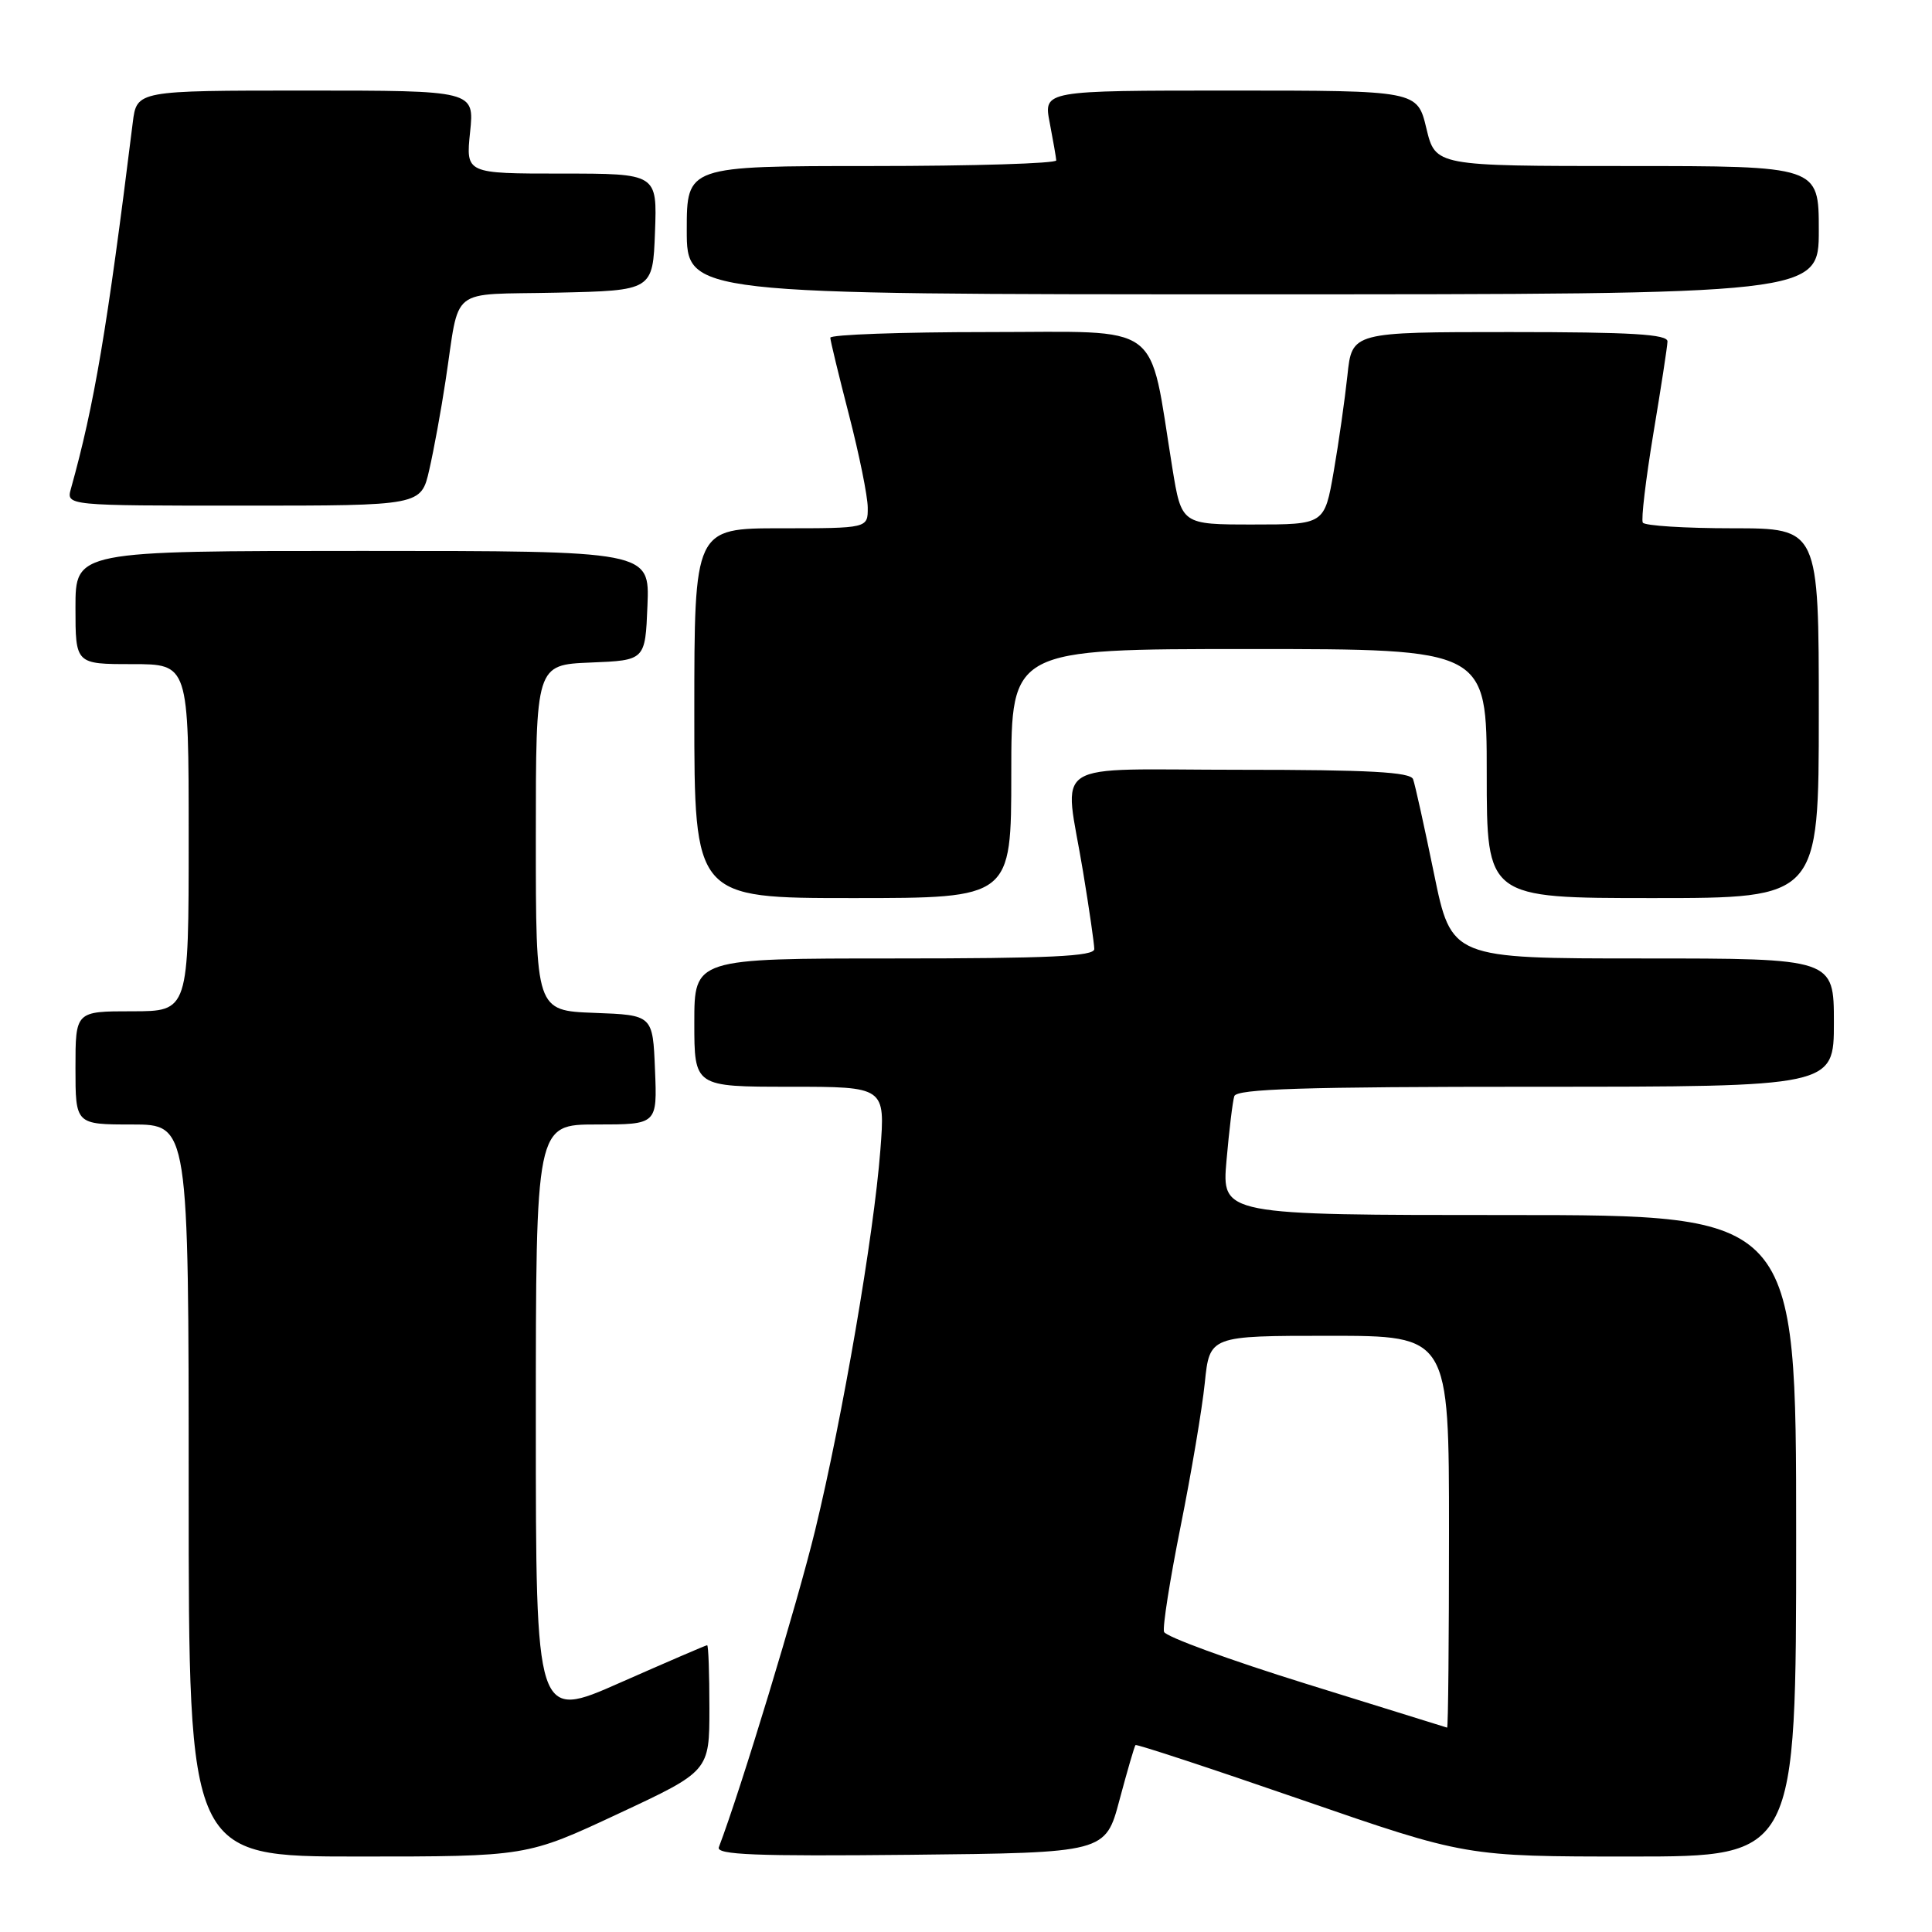 <?xml version="1.0" encoding="UTF-8" standalone="no"?>
<!DOCTYPE svg PUBLIC "-//W3C//DTD SVG 1.1//EN" "http://www.w3.org/Graphics/SVG/1.1/DTD/svg11.dtd" >
<svg xmlns="http://www.w3.org/2000/svg" xmlns:xlink="http://www.w3.org/1999/xlink" version="1.1" viewBox="0 0 256 256">
 <g >
 <path fill="currentColor"
d=" M 81.90 240.34 C 94.00 234.69 94.00 234.69 94.00 226.34 C 94.00 221.75 93.87 218.00 93.70 218.00 C 93.54 218.00 88.37 220.23 82.20 222.95 C 71.00 227.91 71.00 227.91 71.00 188.45 C 71.00 149.00 71.00 149.00 79.04 149.00 C 87.09 149.00 87.09 149.00 86.79 141.75 C 86.50 134.50 86.50 134.50 78.75 134.21 C 71.00 133.92 71.00 133.92 71.00 111.00 C 71.00 88.09 71.00 88.09 78.25 87.79 C 85.50 87.50 85.50 87.50 85.79 80.25 C 86.09 73.00 86.09 73.00 48.04 73.00 C 10.00 73.00 10.00 73.00 10.00 80.50 C 10.00 88.00 10.00 88.00 17.50 88.00 C 25.00 88.00 25.00 88.00 25.00 111.00 C 25.00 134.00 25.00 134.00 17.50 134.00 C 10.00 134.00 10.00 134.00 10.00 141.50 C 10.00 149.00 10.00 149.00 17.50 149.00 C 25.00 149.00 25.00 149.00 25.00 197.50 C 25.00 246.00 25.00 246.00 47.40 246.00 C 69.80 246.00 69.80 246.00 81.90 240.34 Z  M 148.34 238.50 C 149.37 234.65 150.32 231.38 150.46 231.23 C 150.59 231.08 160.50 234.34 172.47 238.48 C 194.24 246.00 194.24 246.00 216.12 246.00 C 238.00 246.00 238.00 246.00 238.00 203.50 C 238.00 161.00 238.00 161.00 199.94 161.00 C 161.88 161.00 161.88 161.00 162.52 153.75 C 162.87 149.76 163.33 145.94 163.55 145.25 C 163.85 144.28 172.72 144.00 203.47 144.00 C 243.00 144.00 243.00 144.00 243.00 135.50 C 243.00 127.00 243.00 127.00 217.66 127.00 C 192.32 127.00 192.32 127.00 190.01 115.75 C 188.74 109.56 187.50 103.94 187.24 103.25 C 186.90 102.30 181.40 102.00 164.39 102.00 C 138.45 102.00 141.02 100.34 143.51 115.50 C 144.33 120.45 144.99 125.06 145.00 125.75 C 145.00 126.72 139.04 127.00 118.50 127.00 C 92.00 127.00 92.00 127.00 92.00 135.50 C 92.00 144.00 92.00 144.00 104.65 144.00 C 117.30 144.00 117.30 144.00 116.65 152.42 C 115.78 163.72 111.66 187.72 108.01 202.77 C 105.66 212.43 98.19 237.05 95.25 244.77 C 94.87 245.77 100.09 245.98 120.63 245.77 C 146.48 245.50 146.48 245.50 148.34 238.50 Z  M 134.00 102.50 C 134.00 86.00 134.00 86.00 165.50 86.00 C 197.00 86.00 197.00 86.00 197.00 102.50 C 197.00 119.00 197.00 119.00 219.00 119.00 C 241.00 119.00 241.00 119.00 241.00 94.50 C 241.00 70.00 241.00 70.00 229.56 70.00 C 223.27 70.00 217.92 69.66 217.68 69.25 C 217.44 68.84 218.07 63.55 219.07 57.50 C 220.08 51.45 220.93 45.94 220.95 45.25 C 220.99 44.29 216.17 44.00 200.07 44.00 C 179.14 44.00 179.14 44.00 178.54 49.75 C 178.20 52.91 177.39 58.65 176.72 62.50 C 175.50 69.50 175.50 69.50 166.03 69.50 C 156.56 69.50 156.56 69.50 155.34 62.00 C 152.15 42.30 154.45 44.00 130.93 44.00 C 119.42 44.00 110.01 44.34 110.02 44.75 C 110.03 45.16 111.15 49.77 112.50 55.00 C 113.85 60.23 114.97 65.74 114.98 67.25 C 115.00 70.00 115.00 70.00 103.50 70.00 C 92.00 70.00 92.00 70.00 92.00 94.50 C 92.00 119.00 92.00 119.00 113.00 119.00 C 134.00 119.00 134.00 119.00 134.00 102.50 Z  M 56.88 62.25 C 57.48 59.64 58.45 54.35 59.03 50.50 C 60.99 37.71 59.24 39.10 73.76 38.78 C 86.50 38.50 86.50 38.50 86.79 30.75 C 87.08 23.00 87.08 23.00 74.40 23.00 C 61.72 23.00 61.72 23.00 62.29 17.50 C 62.86 12.00 62.86 12.00 40.49 12.00 C 18.12 12.00 18.12 12.00 17.59 16.25 C 14.19 43.66 12.49 53.68 9.40 64.75 C 8.77 67.00 8.77 67.00 32.28 67.00 C 55.80 67.00 55.80 67.00 56.88 62.25 Z  M 241.00 30.50 C 241.00 22.00 241.00 22.00 215.60 22.00 C 190.20 22.00 190.20 22.00 189.00 17.00 C 187.80 12.00 187.80 12.00 163.03 12.00 C 138.27 12.00 138.27 12.00 139.09 16.25 C 139.54 18.59 139.93 20.84 139.96 21.25 C 139.98 21.66 128.97 22.00 115.50 22.00 C 91.00 22.00 91.00 22.00 91.00 30.50 C 91.00 39.00 91.00 39.00 166.00 39.00 C 241.00 39.00 241.00 39.00 241.00 30.50 Z  M 173.06 223.11 C 162.92 219.96 154.45 216.86 154.24 216.23 C 154.03 215.60 155.02 209.33 156.43 202.29 C 157.84 195.26 159.29 186.69 159.64 183.25 C 160.28 177.00 160.28 177.00 176.14 177.00 C 192.00 177.00 192.00 177.00 192.00 203.00 C 192.00 217.30 191.89 228.96 191.75 228.92 C 191.61 228.87 183.20 226.26 173.06 223.11 Z "/>
</g>
</svg>